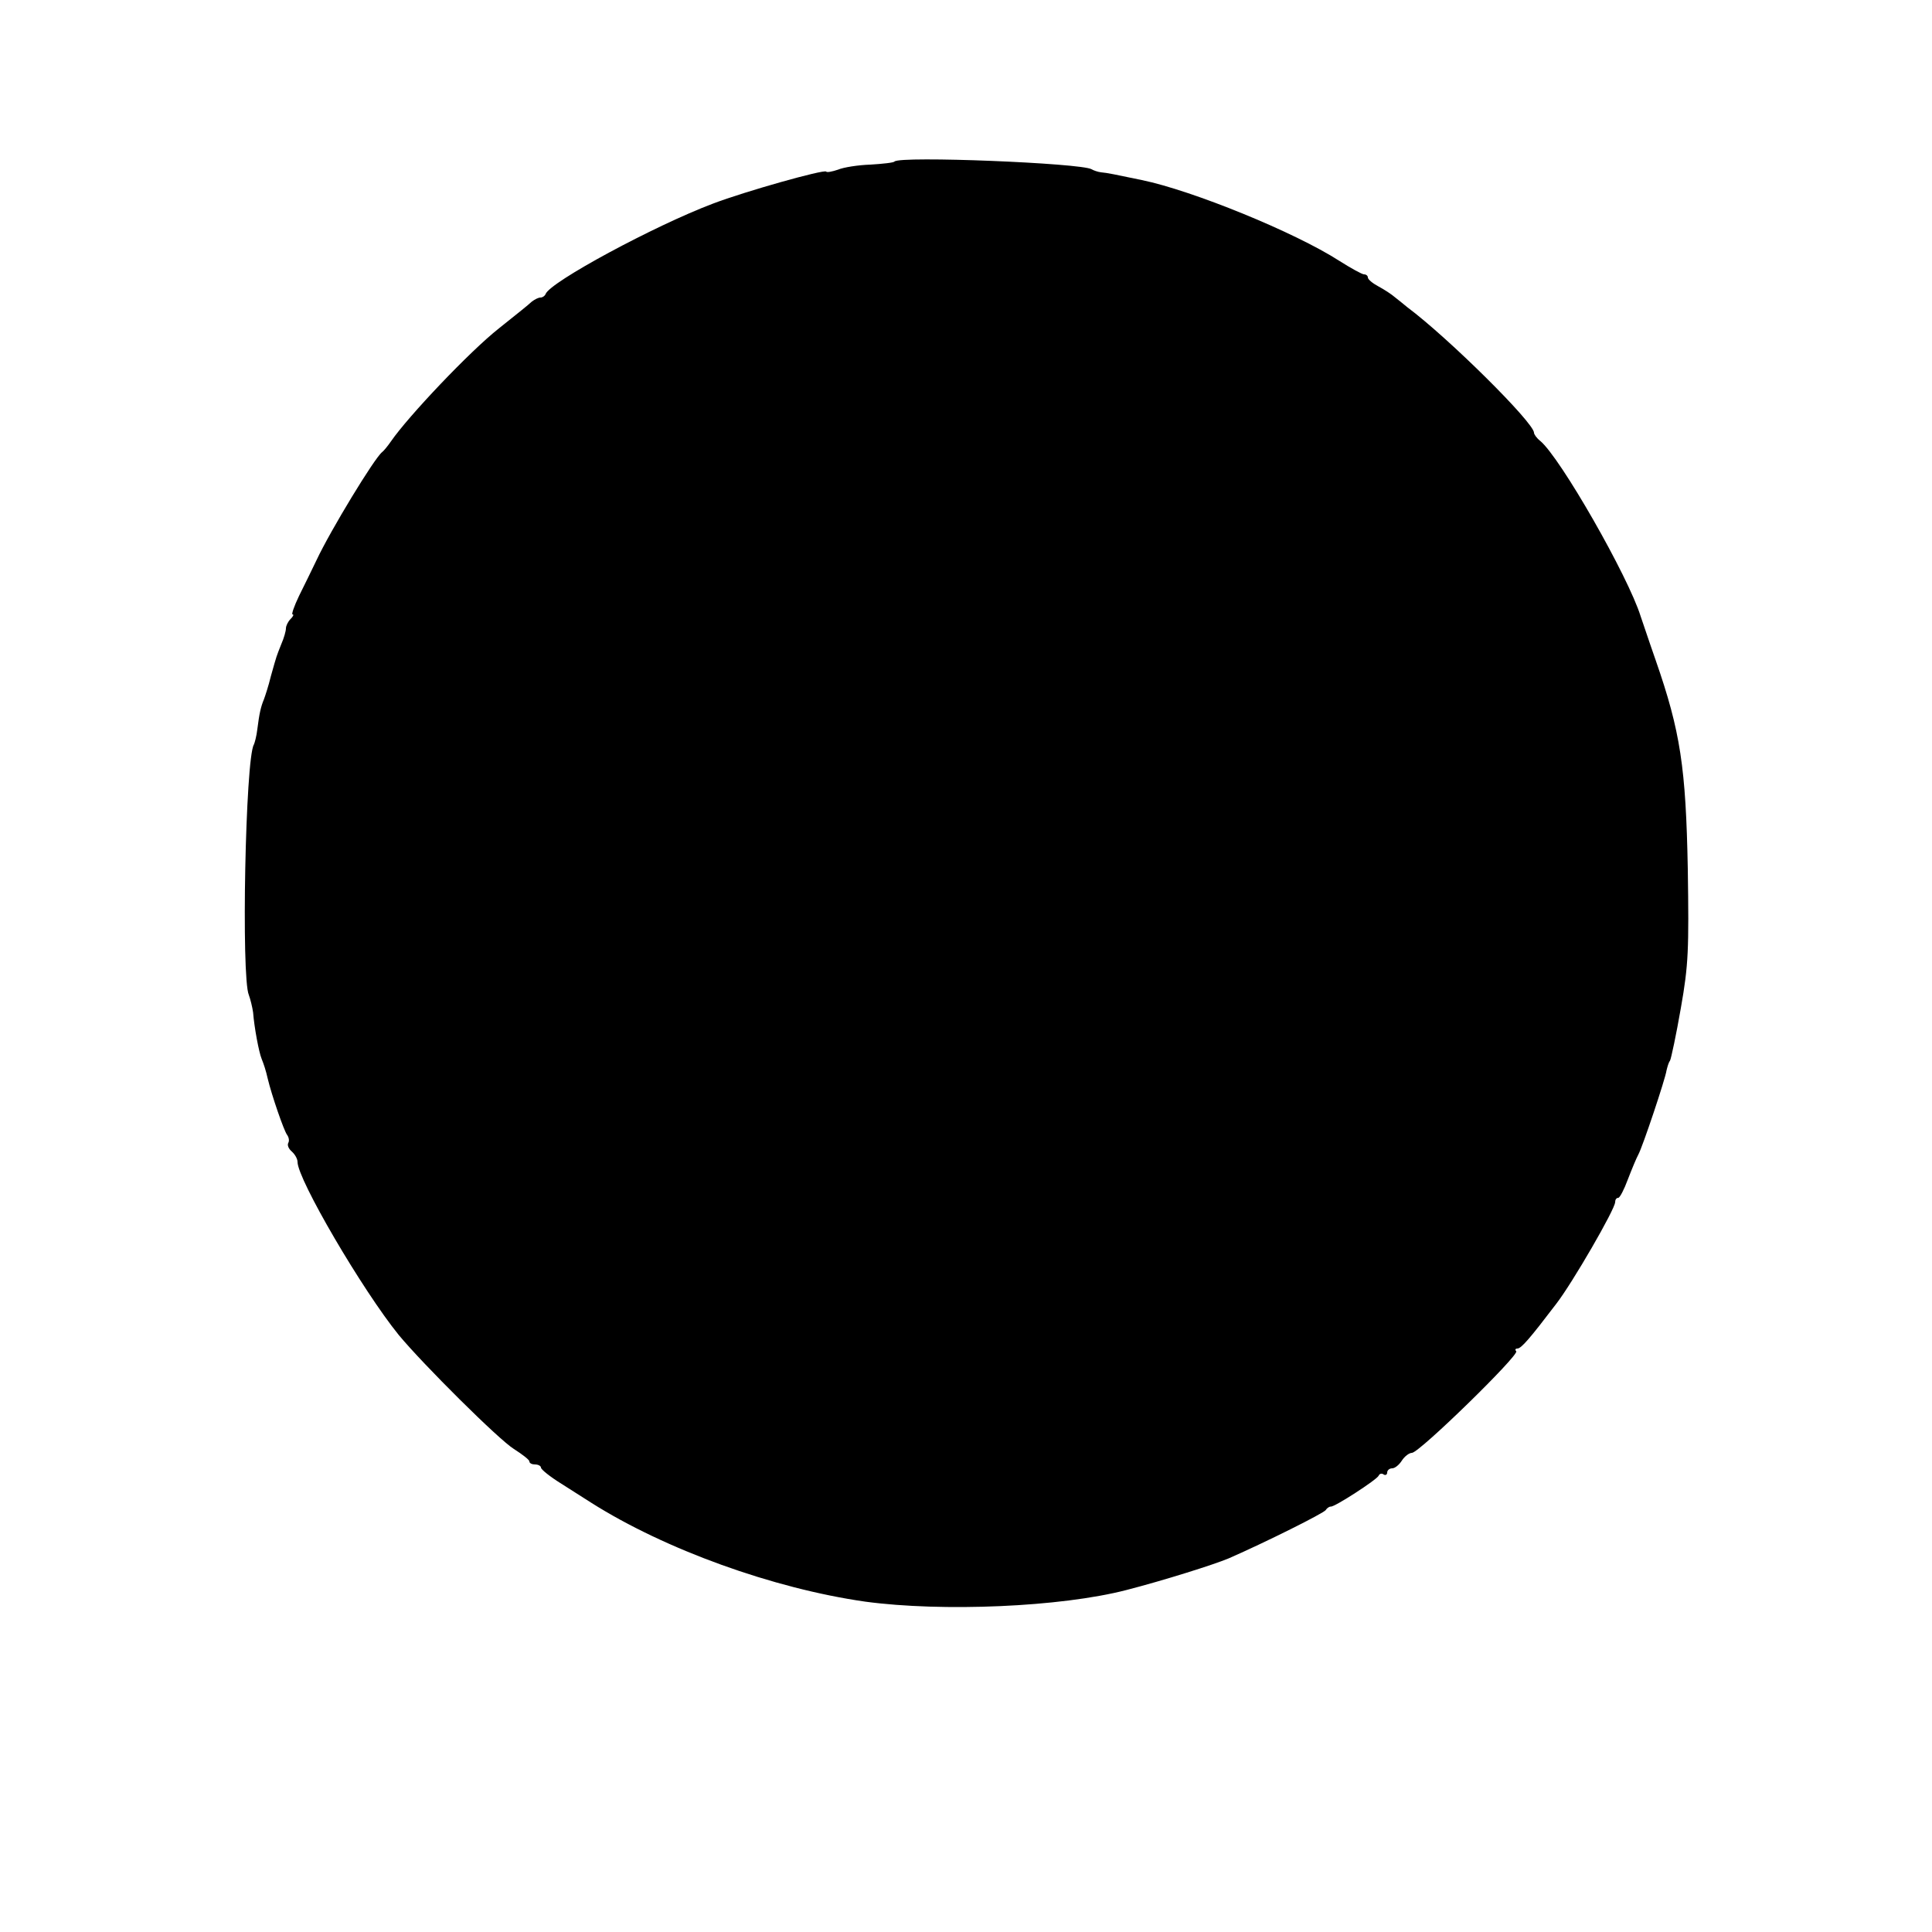 <?xml version="1.0" standalone="no"?>
<!DOCTYPE svg PUBLIC "-//W3C//DTD SVG 20010904//EN"
 "http://www.w3.org/TR/2001/REC-SVG-20010904/DTD/svg10.dtd">
<svg version="1.0" xmlns="http://www.w3.org/2000/svg"
 width="500pt" height="500pt" viewBox="0 0 500 500"
 preserveAspectRatio="xMidYMid meet">
<g transform="translate(0,500) scale(0.1,-0.1)"
fill="#000000" stroke="none">
<path d="M2315 4582 c-2 -3 -30 -6 -62 -8 -32 -1 -70 -7 -84 -13 -15 -5 -29
-8 -31 -5 -6 6 -209 -51 -293 -83 -151 -57 -422 -203 -433 -234 -2 -5 -8 -9
-13 -9 -6 0 -15 -5 -22 -10 -12 -11 -31 -26 -86 -70 -75 -59 -235 -228 -279
-292 -9 -13 -19 -25 -23 -28 -19 -14 -134 -203 -170 -280 -12 -25 -32 -66 -45
-92 -13 -27 -20 -48 -17 -48 4 0 2 -5 -5 -12 -7 -7 -12 -18 -12 -24 0 -7 -5
-25 -12 -41 -13 -33 -11 -26 -27 -83 -6 -25 -15 -52 -18 -60 -8 -19 -12 -37
-17 -77 -2 -18 -7 -36 -9 -40 -22 -36 -33 -603 -13 -648 4 -11 9 -31 11 -45 3
-39 15 -103 22 -120 6 -15 11 -30 16 -52 10 -42 42 -135 50 -145 5 -7 6 -16 3
-21 -3 -6 1 -15 9 -22 8 -7 15 -19 15 -27 0 -45 168 -332 262 -448 63 -76 259
-271 298 -295 22 -14 40 -28 40 -32 0 -5 7 -8 15 -8 8 0 15 -4 15 -8 0 -5 24
-24 53 -42 28 -18 63 -40 77 -49 191 -121 471 -222 709 -256 200 -27 506 -14
676 30 97 25 227 66 265 82 96 42 246 117 251 125 3 5 9 9 13 9 9 -2 120 70
124 80 2 5 8 7 13 3 5 -3 9 0 9 5 0 6 6 11 13 11 7 0 18 9 25 20 7 11 19 20
26 20 19 0 279 254 270 263 -4 4 -2 7 3 7 10 0 33 27 100 115 42 54 153 246
153 264 0 6 3 11 8 11 4 0 15 21 25 48 10 26 22 55 27 64 11 20 70 196 73 218
2 8 5 20 9 25 3 6 16 67 28 136 20 113 21 152 18 360 -5 263 -19 356 -83 540
-20 57 -37 109 -39 114 -32 103 -208 411 -260 454 -9 7 -16 17 -16 21 0 26
-222 246 -328 325 -7 6 -21 17 -31 25 -9 8 -29 21 -44 29 -15 8 -27 18 -27 23
0 4 -4 8 -10 8 -5 0 -34 16 -64 35 -115 74 -380 182 -511 209 -67 14 -91 19
-105 20 -9 1 -20 5 -25 8 -27 16 -495 35 -510 20z"/>
</g>
</svg>
